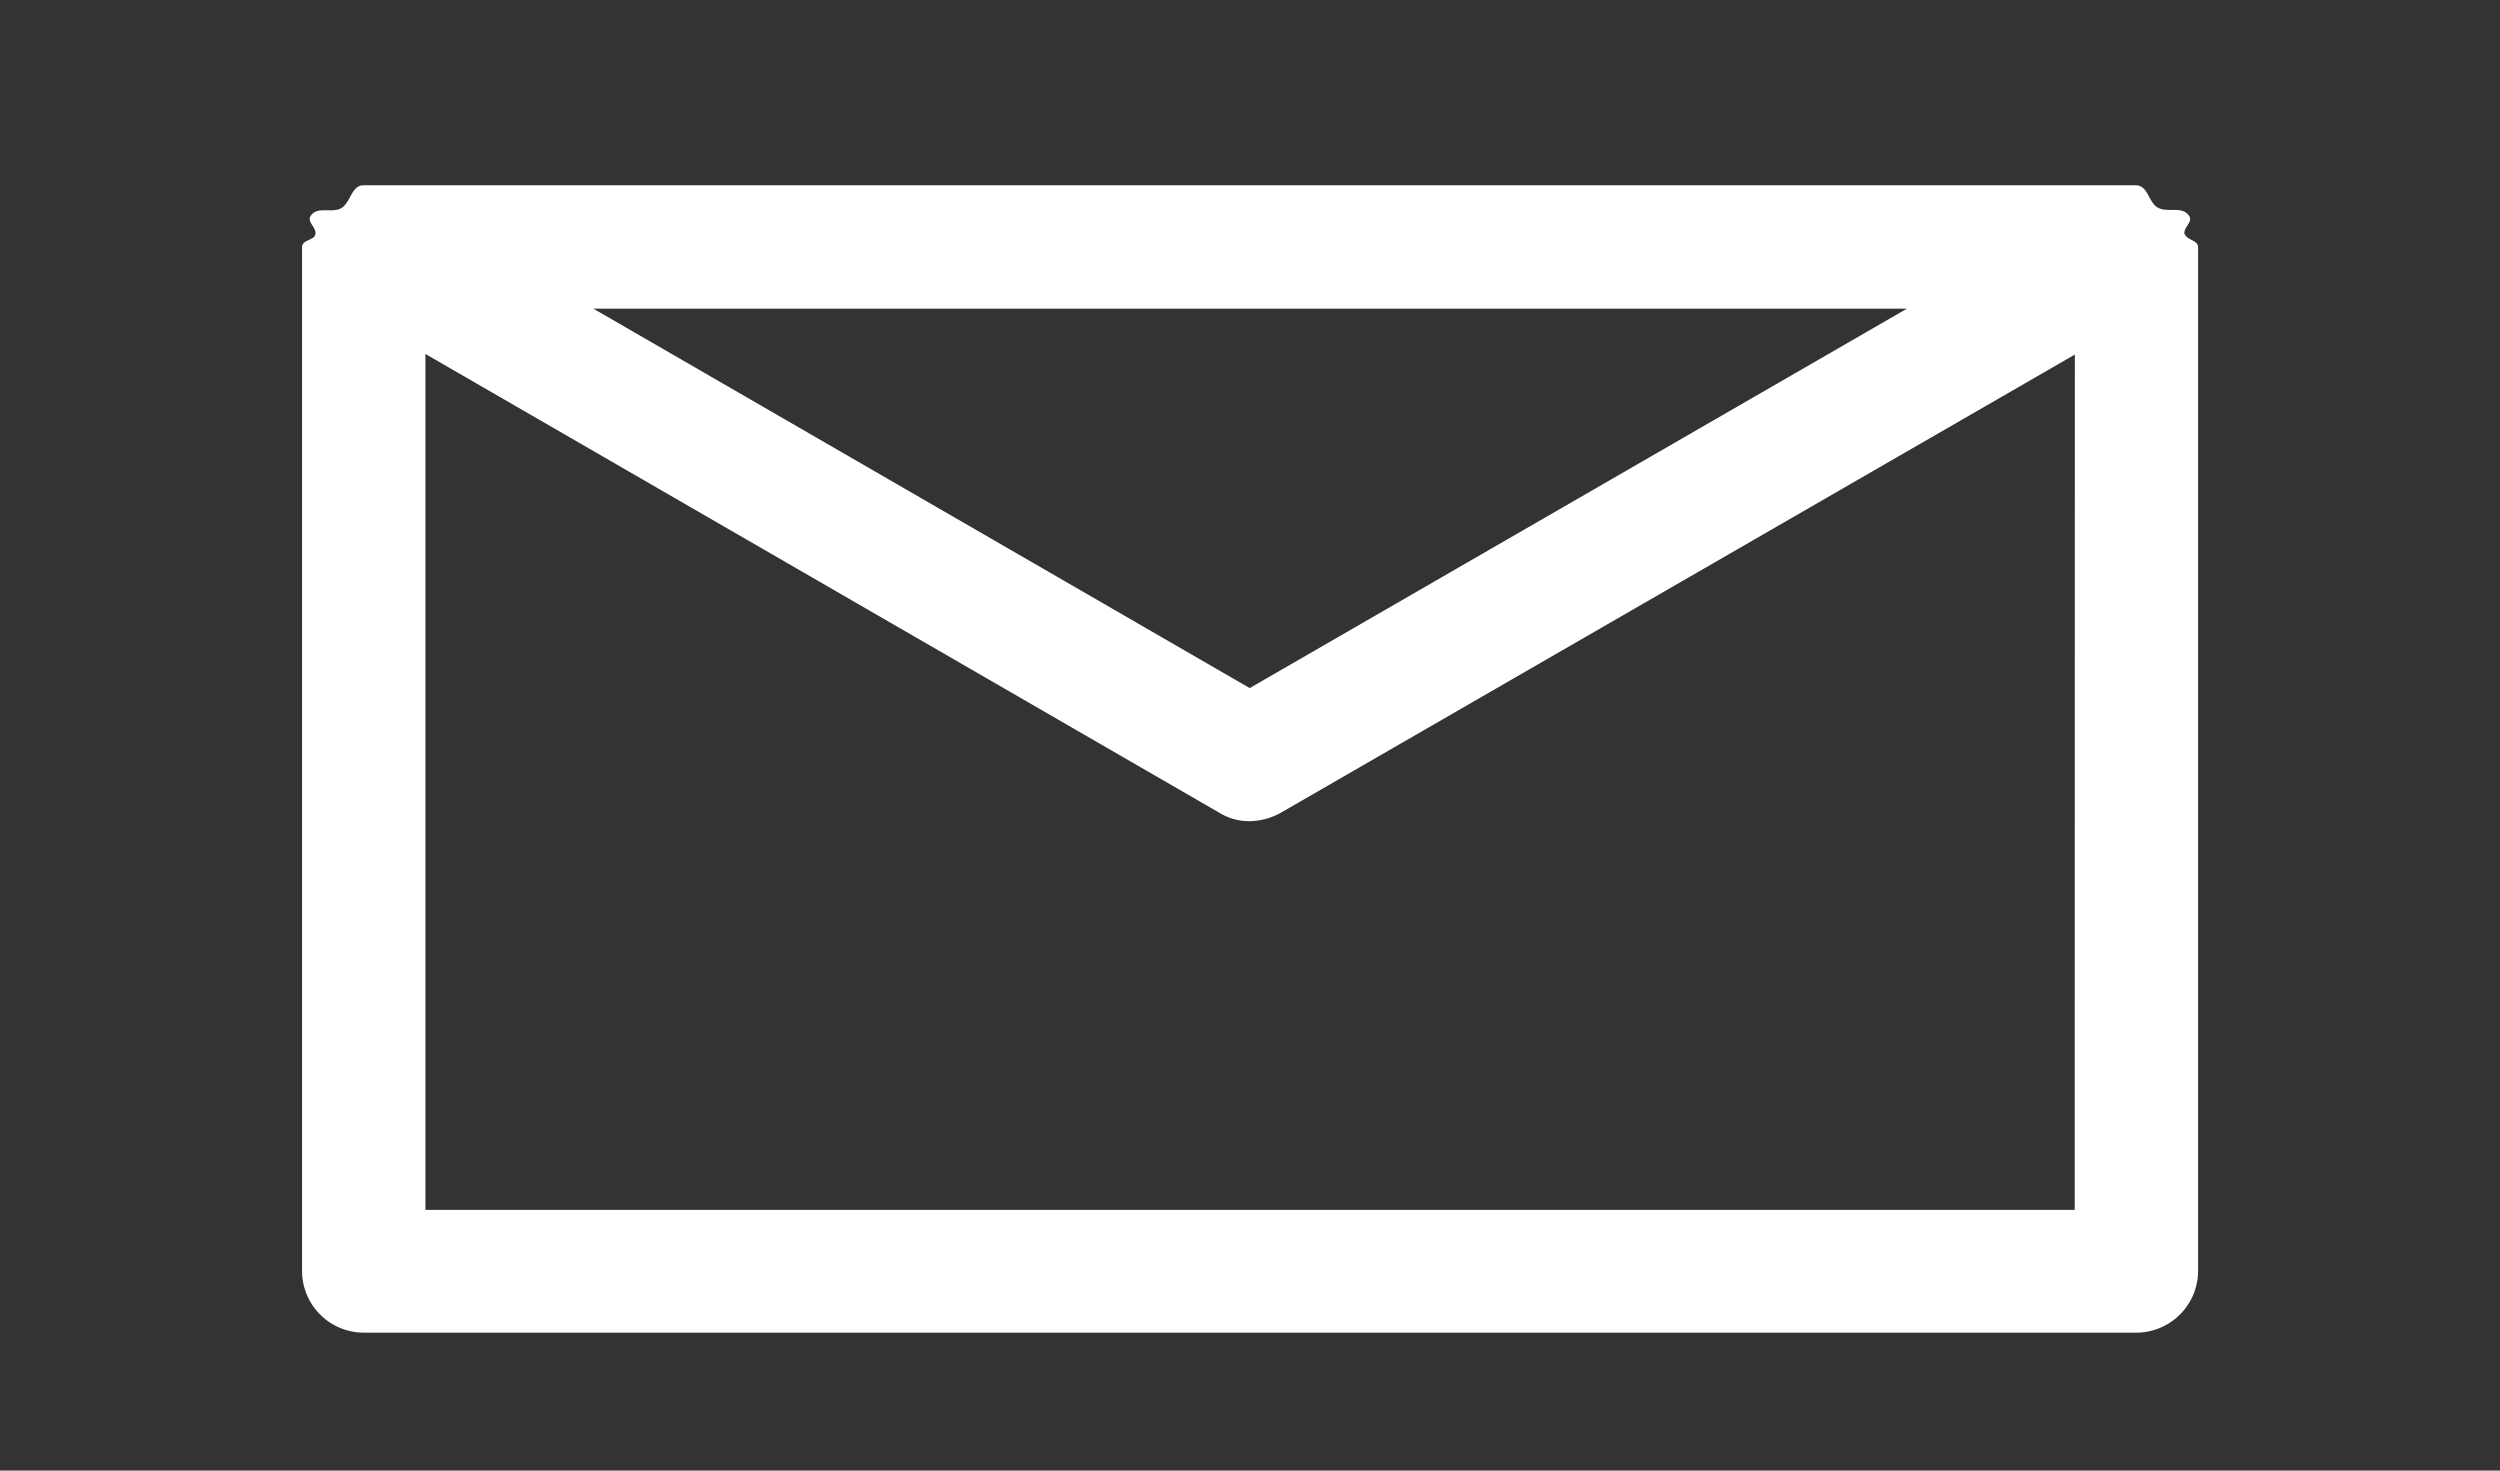 <?xml version="1.0" encoding="UTF-8"?> <svg xmlns="http://www.w3.org/2000/svg" xmlns:xlink="http://www.w3.org/1999/xlink" width="17" height="10" viewBox="0 0 17 10"><rect x="0" y="0" width="17" height="10" fill="#333333" stroke="none"/><defs><clipPath id="clip-path"><rect id="Rectángulo_238" data-name="Rectángulo 238" width="17" height="10" transform="translate(0.162 0.162)" fill="#fff"></rect></clipPath></defs><g id="Grupo_542" data-name="Grupo 542" transform="translate(0.914 -4.086)"><g id="Grupo_541" data-name="Grupo 541" transform="translate(-1.075 3.925)" clip-path="url(#clip-path)"><path id="Trazado_1188" data-name="Trazado 1188" d="M12.8,1.964c-.006-.046.057-.08.034-.12-.046-.074-.143-.023-.211-.057s-.068-.154-.154-.154H.417c-.08,0-.086.114-.148.154S.1,1.77.057,1.844c-.023.04.04.074.034.12S0,2,0,2.055V9.013a.42.42,0,0,0,.417.422H12.471a.421.421,0,0,0,.422-.422V2.055c0-.051-.074-.046-.091-.091m-1.889.508L6.444,5.052,1.981,2.472ZM12.054,8.6H.839V2.78L6.238,5.9a.386.386,0,0,0,.205.057A.449.449,0,0,0,6.655,5.9l5.4-3.116Z" transform="translate(2.215 -0.212)" fill="#fff"></path></g></g></svg> 